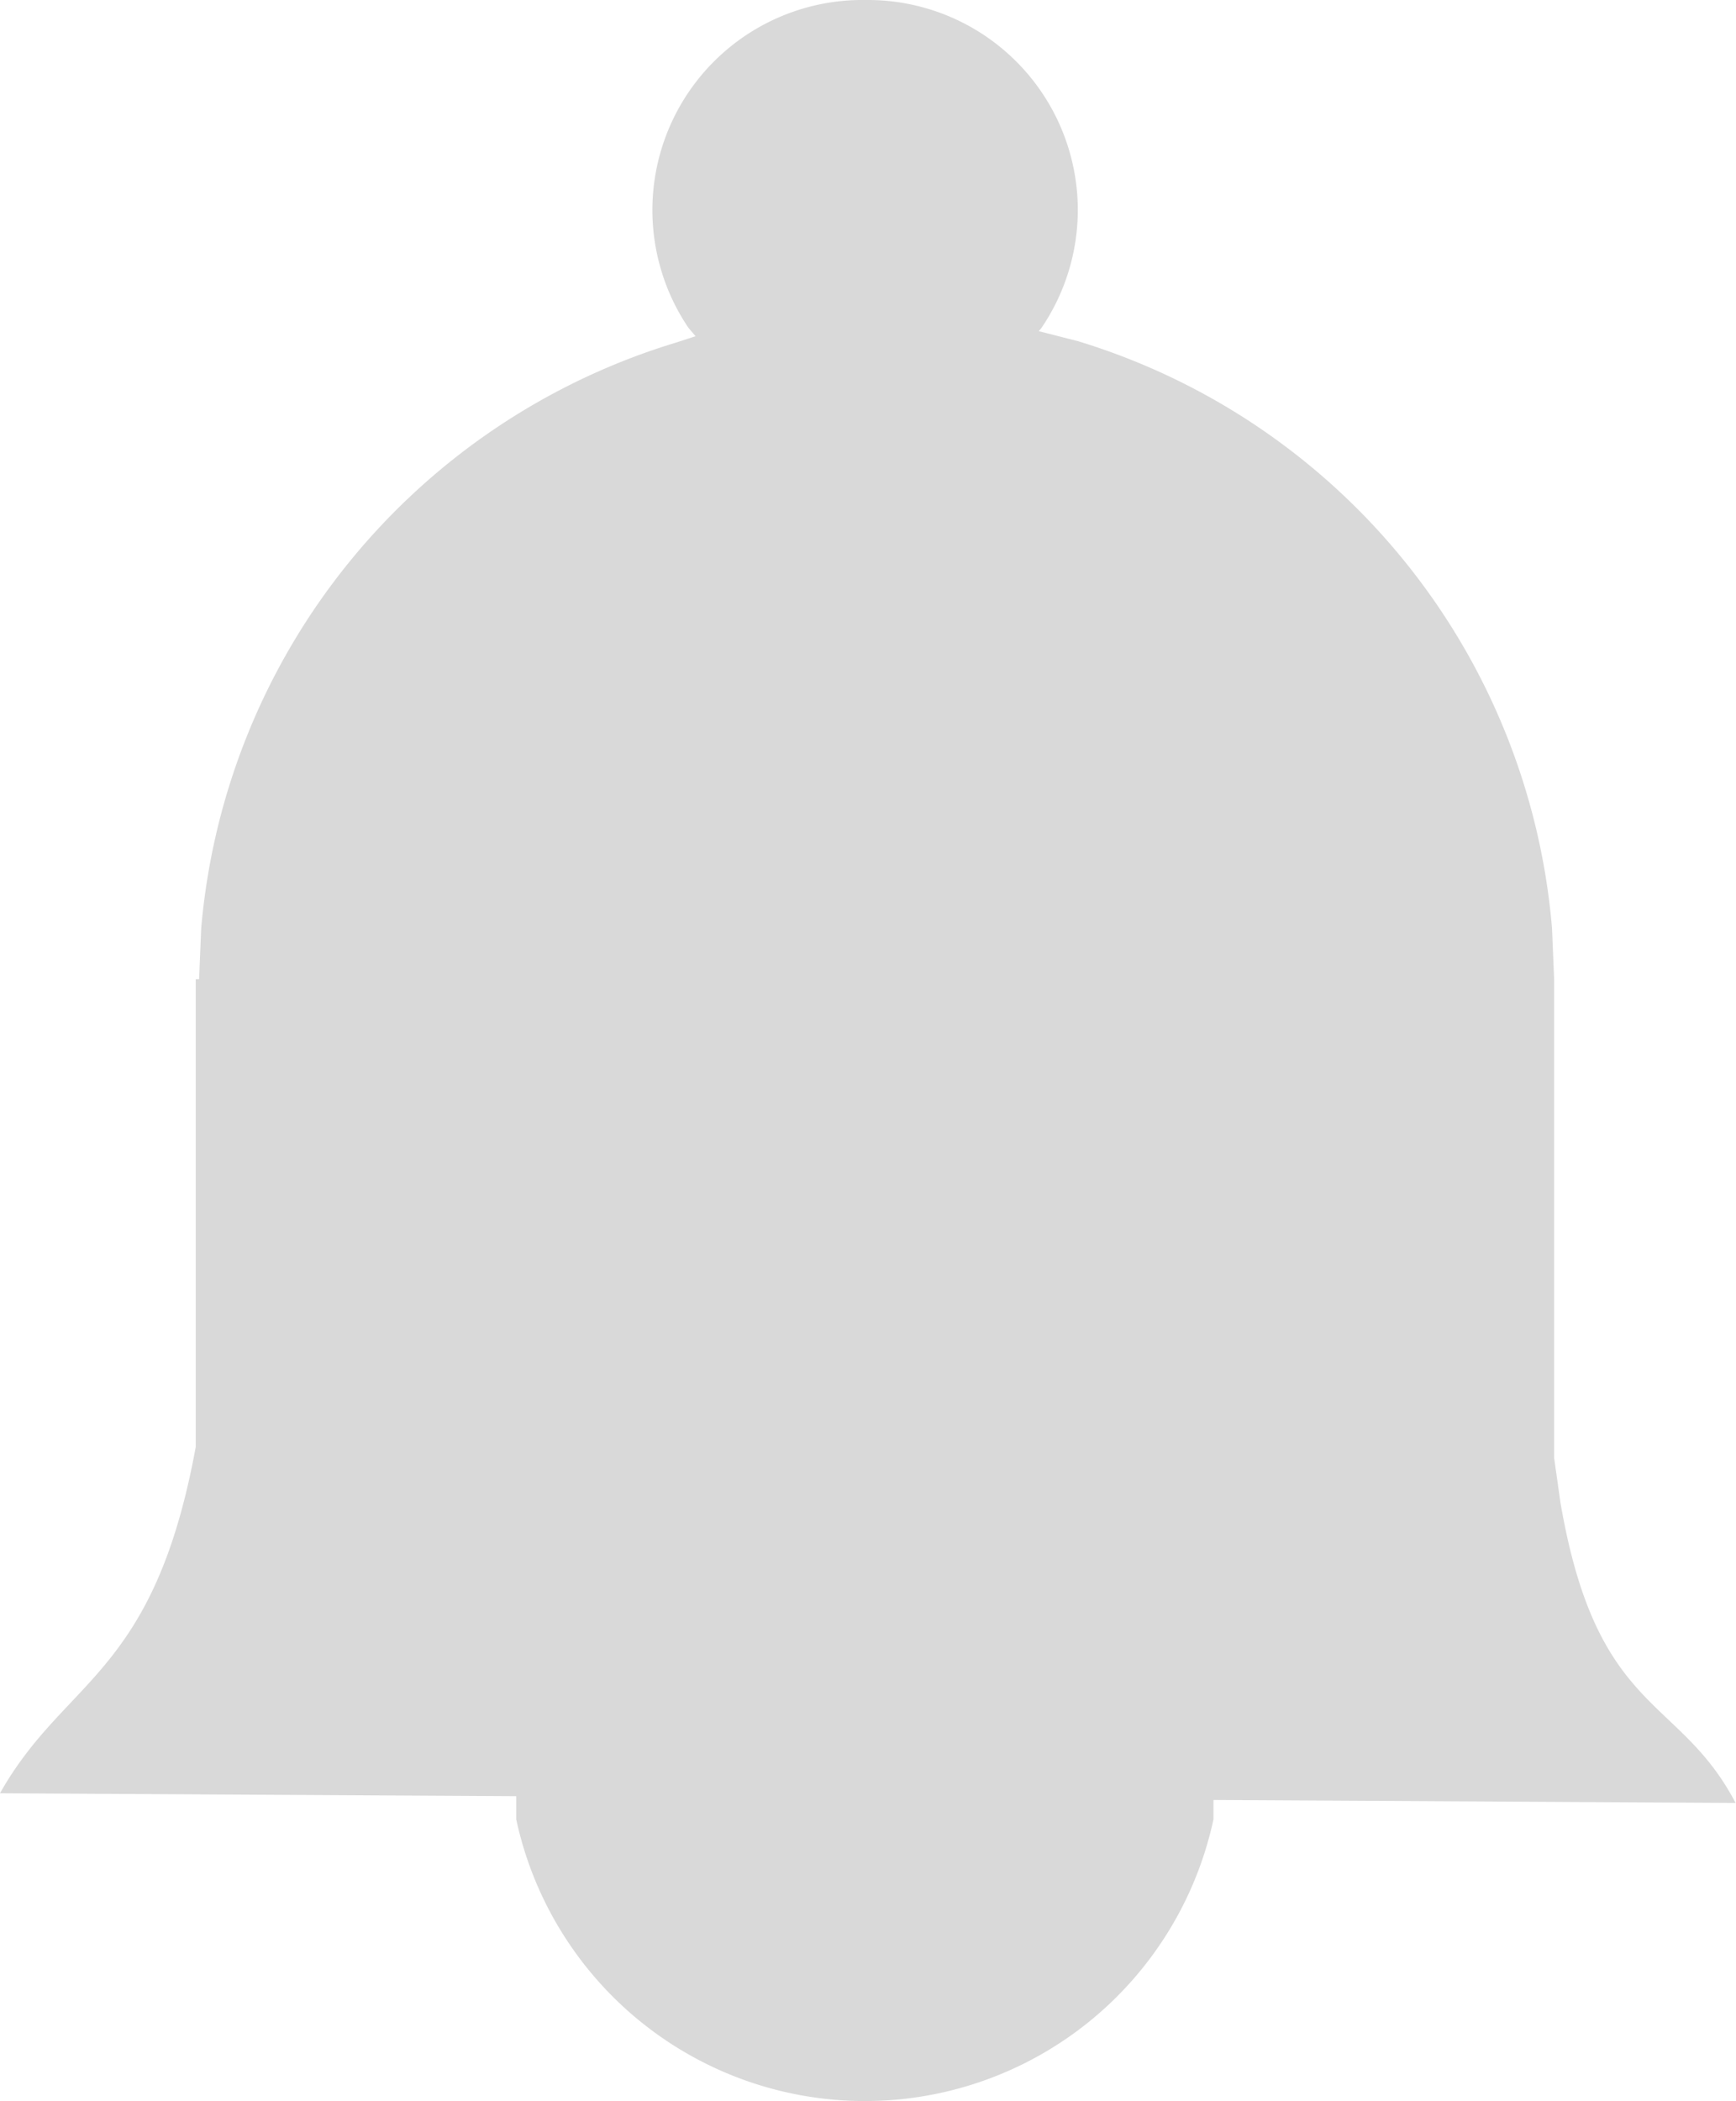 <svg id="Layer_1" data-name="Layer 1" xmlns="http://www.w3.org/2000/svg" viewBox="0 0 41.33 50"><path d="M24.94,0A5,5,0,0,1,30,5a5,5,0,0,1-.87,2.81l-.06.07.94.24A16,16,0,0,1,41.29,22.09l.05,1.21h0V34.69h0l.15,1.06c.87,5.07,2.82,4.57,4.17,7.15l-12.43-.07,0,.46a8.49,8.49,0,0,1-16.6,0l0-.55L4.34,42.67C5.89,39.92,8,39.89,9,34.43H9V23.3h.08l.05-1.21A16,16,0,0,1,20.44,8.15L20.9,8l-.17-.2A5,5,0,0,1,24.94,0Z" transform="translate(-4.34)" fill="#d9d9d9" fill-rule="evenodd"/></svg>